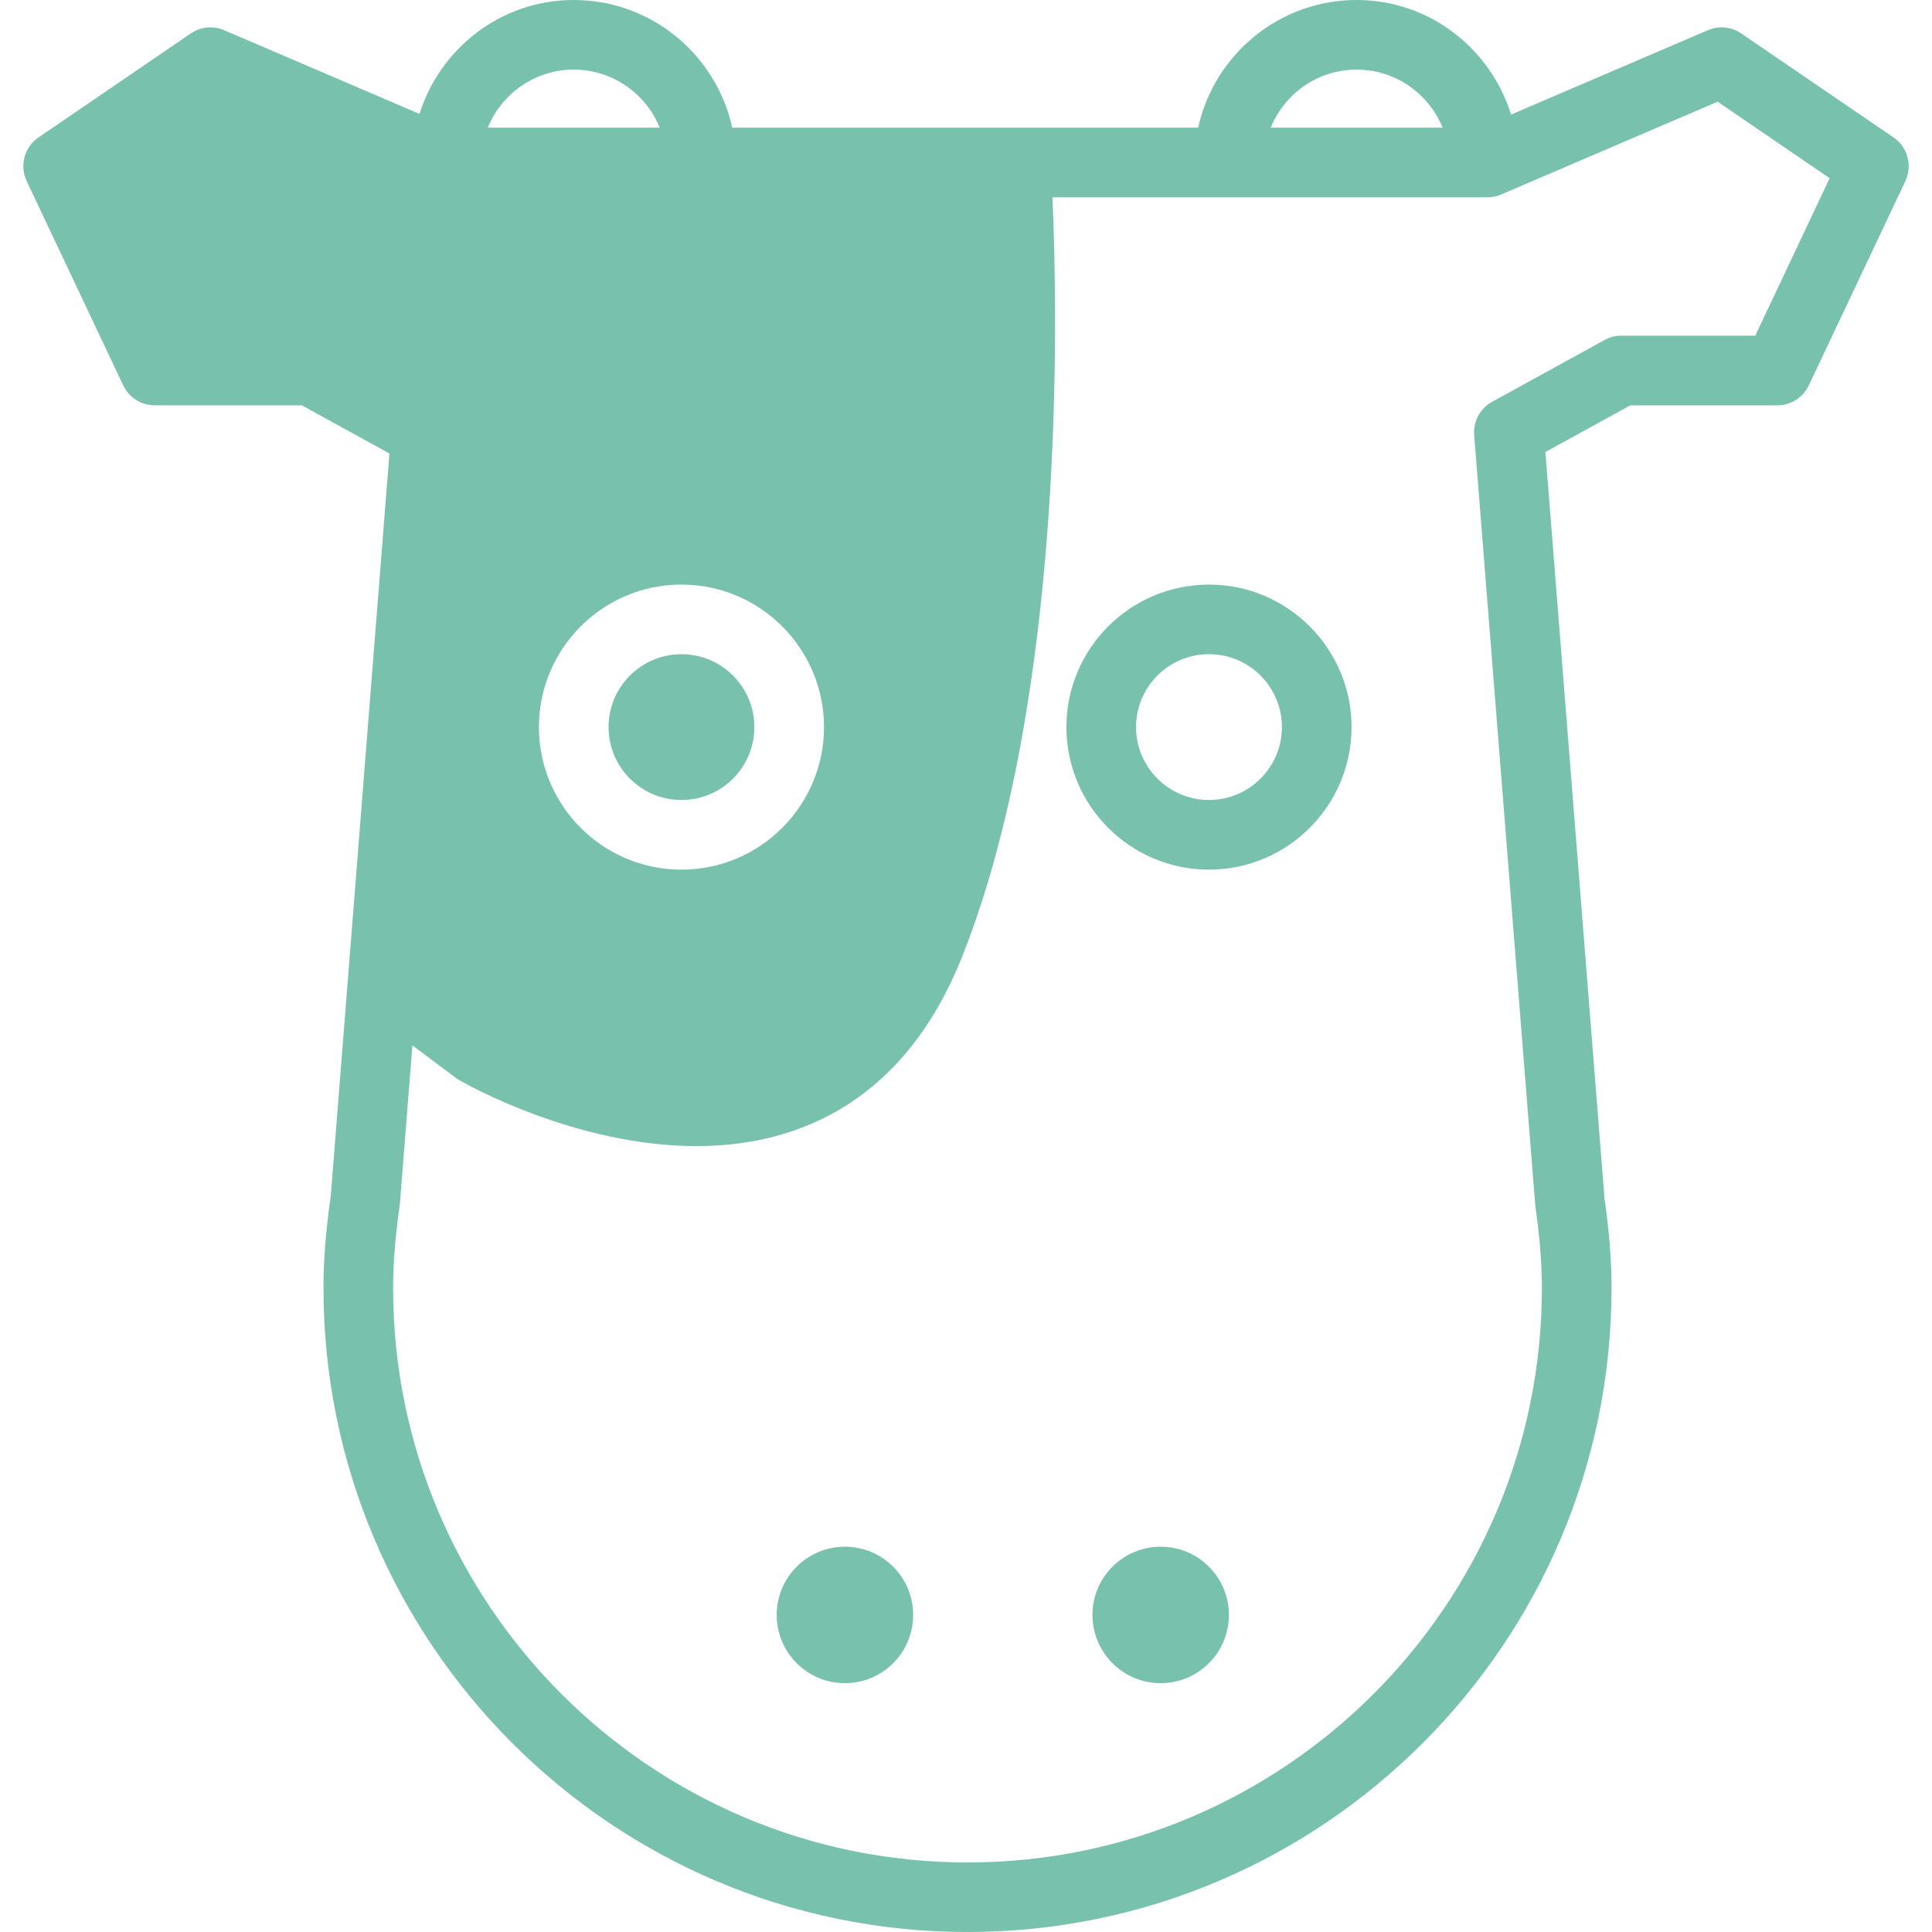 <?xml version="1.0" encoding="iso-8859-1"?>
<!-- Generator: Adobe Illustrator 16.0.0, SVG Export Plug-In . SVG Version: 6.00 Build 0)  -->
<!DOCTYPE svg PUBLIC "-//W3C//DTD SVG 1.1//EN" "http://www.w3.org/Graphics/SVG/1.1/DTD/svg11.dtd">
<svg version="1.1" id="Capa_1" xmlns="http://www.w3.org/2000/svg" xmlns:xlink="http://www.w3.org/1999/xlink" x="0px" y="0px"
	 width="298.345px" height="298.345px" viewBox="0 0 298.345 298.345" style="enable-background:new 0 0 298.345 298.345;"
	 xml:space="preserve">
<g>
	<g>
		<path fill="#78C2AD" d="M186.693,90.274c-12.144,0-22.012,9.868-22.012,22.007c0,12.138,9.868,22.012,22.012,22.012
			c12.136,0,22.016-9.874,22.016-22.012C208.708,100.143,198.823,90.274,186.693,90.274z M186.693,123.537
			c-6.206,0-11.261-5.042-11.261-11.262c0-6.208,5.044-11.255,11.261-11.255c6.209,0,11.265,5.042,11.265,11.255
			C197.953,118.495,192.907,123.537,186.693,123.537z"/>
		<circle fill="#78C2AD" cx="105.234" cy="112.281" r="11.256"/>
		<path fill="#78C2AD"  d="M292.405,21.224L268.887,5.166c-1.517-1.037-3.453-1.231-5.149-0.504L233.349,17.69C230.163,7.483,220.741,0,209.496,0
			c-11.979,0-22.006,8.457-24.473,19.717h-71.946C110.604,8.457,100.583,0,88.597,0c-11.208,0-20.609,7.434-23.82,17.588
			L34.612,4.662c-1.683-0.722-3.628-0.538-5.15,0.504L5.944,21.224c-2.181,1.488-2.955,4.351-1.827,6.74l14.911,31.541
			c0.892,1.887,2.784,3.081,4.858,3.081h22.711L60.14,70.03l-9.068,114.729c-0.764,5.303-1.118,9.795-1.118,14.143
			c0,54.834,44.609,99.444,99.444,99.444c54.838,0,99.458-44.61,99.458-99.444c0-4.348-0.355-8.84-1.08-13.795l-9.129-115.307
			l13.102-7.202h22.71c2.089,0,3.979-1.2,4.859-3.082l14.909-31.541C295.355,25.575,294.589,22.722,292.405,21.224z M209.496,10.751
			c6.005,0,11.139,3.713,13.276,8.966h-26.541C198.35,14.465,203.49,10.751,209.496,10.751z M127.245,112.282
			c0,12.138-9.875,22.012-22.011,22.012c-12.139,0-22.013-9.874-22.013-22.012c0-12.139,9.874-22.007,22.013-22.007
			C117.371,90.274,127.245,100.143,127.245,112.282z M88.602,10.751c6.005,0,11.14,3.713,13.273,8.966H75.326
			C77.46,14.465,82.591,10.751,88.602,10.751z M271.05,51.841h-20.694c-0.906,0-1.8,0.226-2.581,0.667l-17.36,9.541
			c-1.849,1.01-2.935,3.026-2.767,5.139l9.443,119.092c0.683,4.799,1.013,8.809,1.013,12.621c0,48.924-39.79,88.703-88.707,88.703
			c-48.916,0-88.694-39.779-88.694-88.703c0-3.812,0.323-7.822,1.042-12.956l1.942-24.51l6.777,5.066
			c0.173,0.12,0.344,0.241,0.527,0.341c0.897,0.514,17.835,10.141,36.542,10.141c5.005,0,10.139-0.681,15.121-2.418
			c11.796-4.111,20.546-13.208,26.006-27.047c15.805-40.011,14.683-98.554,13.862-117.051h67.172c0.73,0,1.46-0.144,2.122-0.435
			l33.428-14.326l17.297,11.811L271.05,51.841z"/>
		<path fill="#78C2AD" d="M130.476,238.849c5.819,0,10.536,4.713,10.536,10.53c0,5.82-4.716,10.541-10.536,10.541
			c-5.819,0-10.536-4.721-10.536-10.541C119.94,243.562,124.657,238.849,130.476,238.849z"/>
		<path fill="#78C2AD" d="M179.237,238.849c5.817,0,10.536,4.713,10.536,10.53c0,5.82-4.719,10.541-10.536,10.541
			c-5.814,0-10.535-4.721-10.535-10.541C168.702,243.562,173.422,238.849,179.237,238.849z"/>
	</g>
</g>
<g>
</g>
<g>
</g>
<g>
</g>
<g>
</g>
<g>
</g>
<g>
</g>
<g>
</g>
<g>
</g>
<g>
</g>
<g>
</g>
<g>
</g>
<g>
</g>
<g>
</g>
<g>
</g>
<g>
</g>
</svg>
